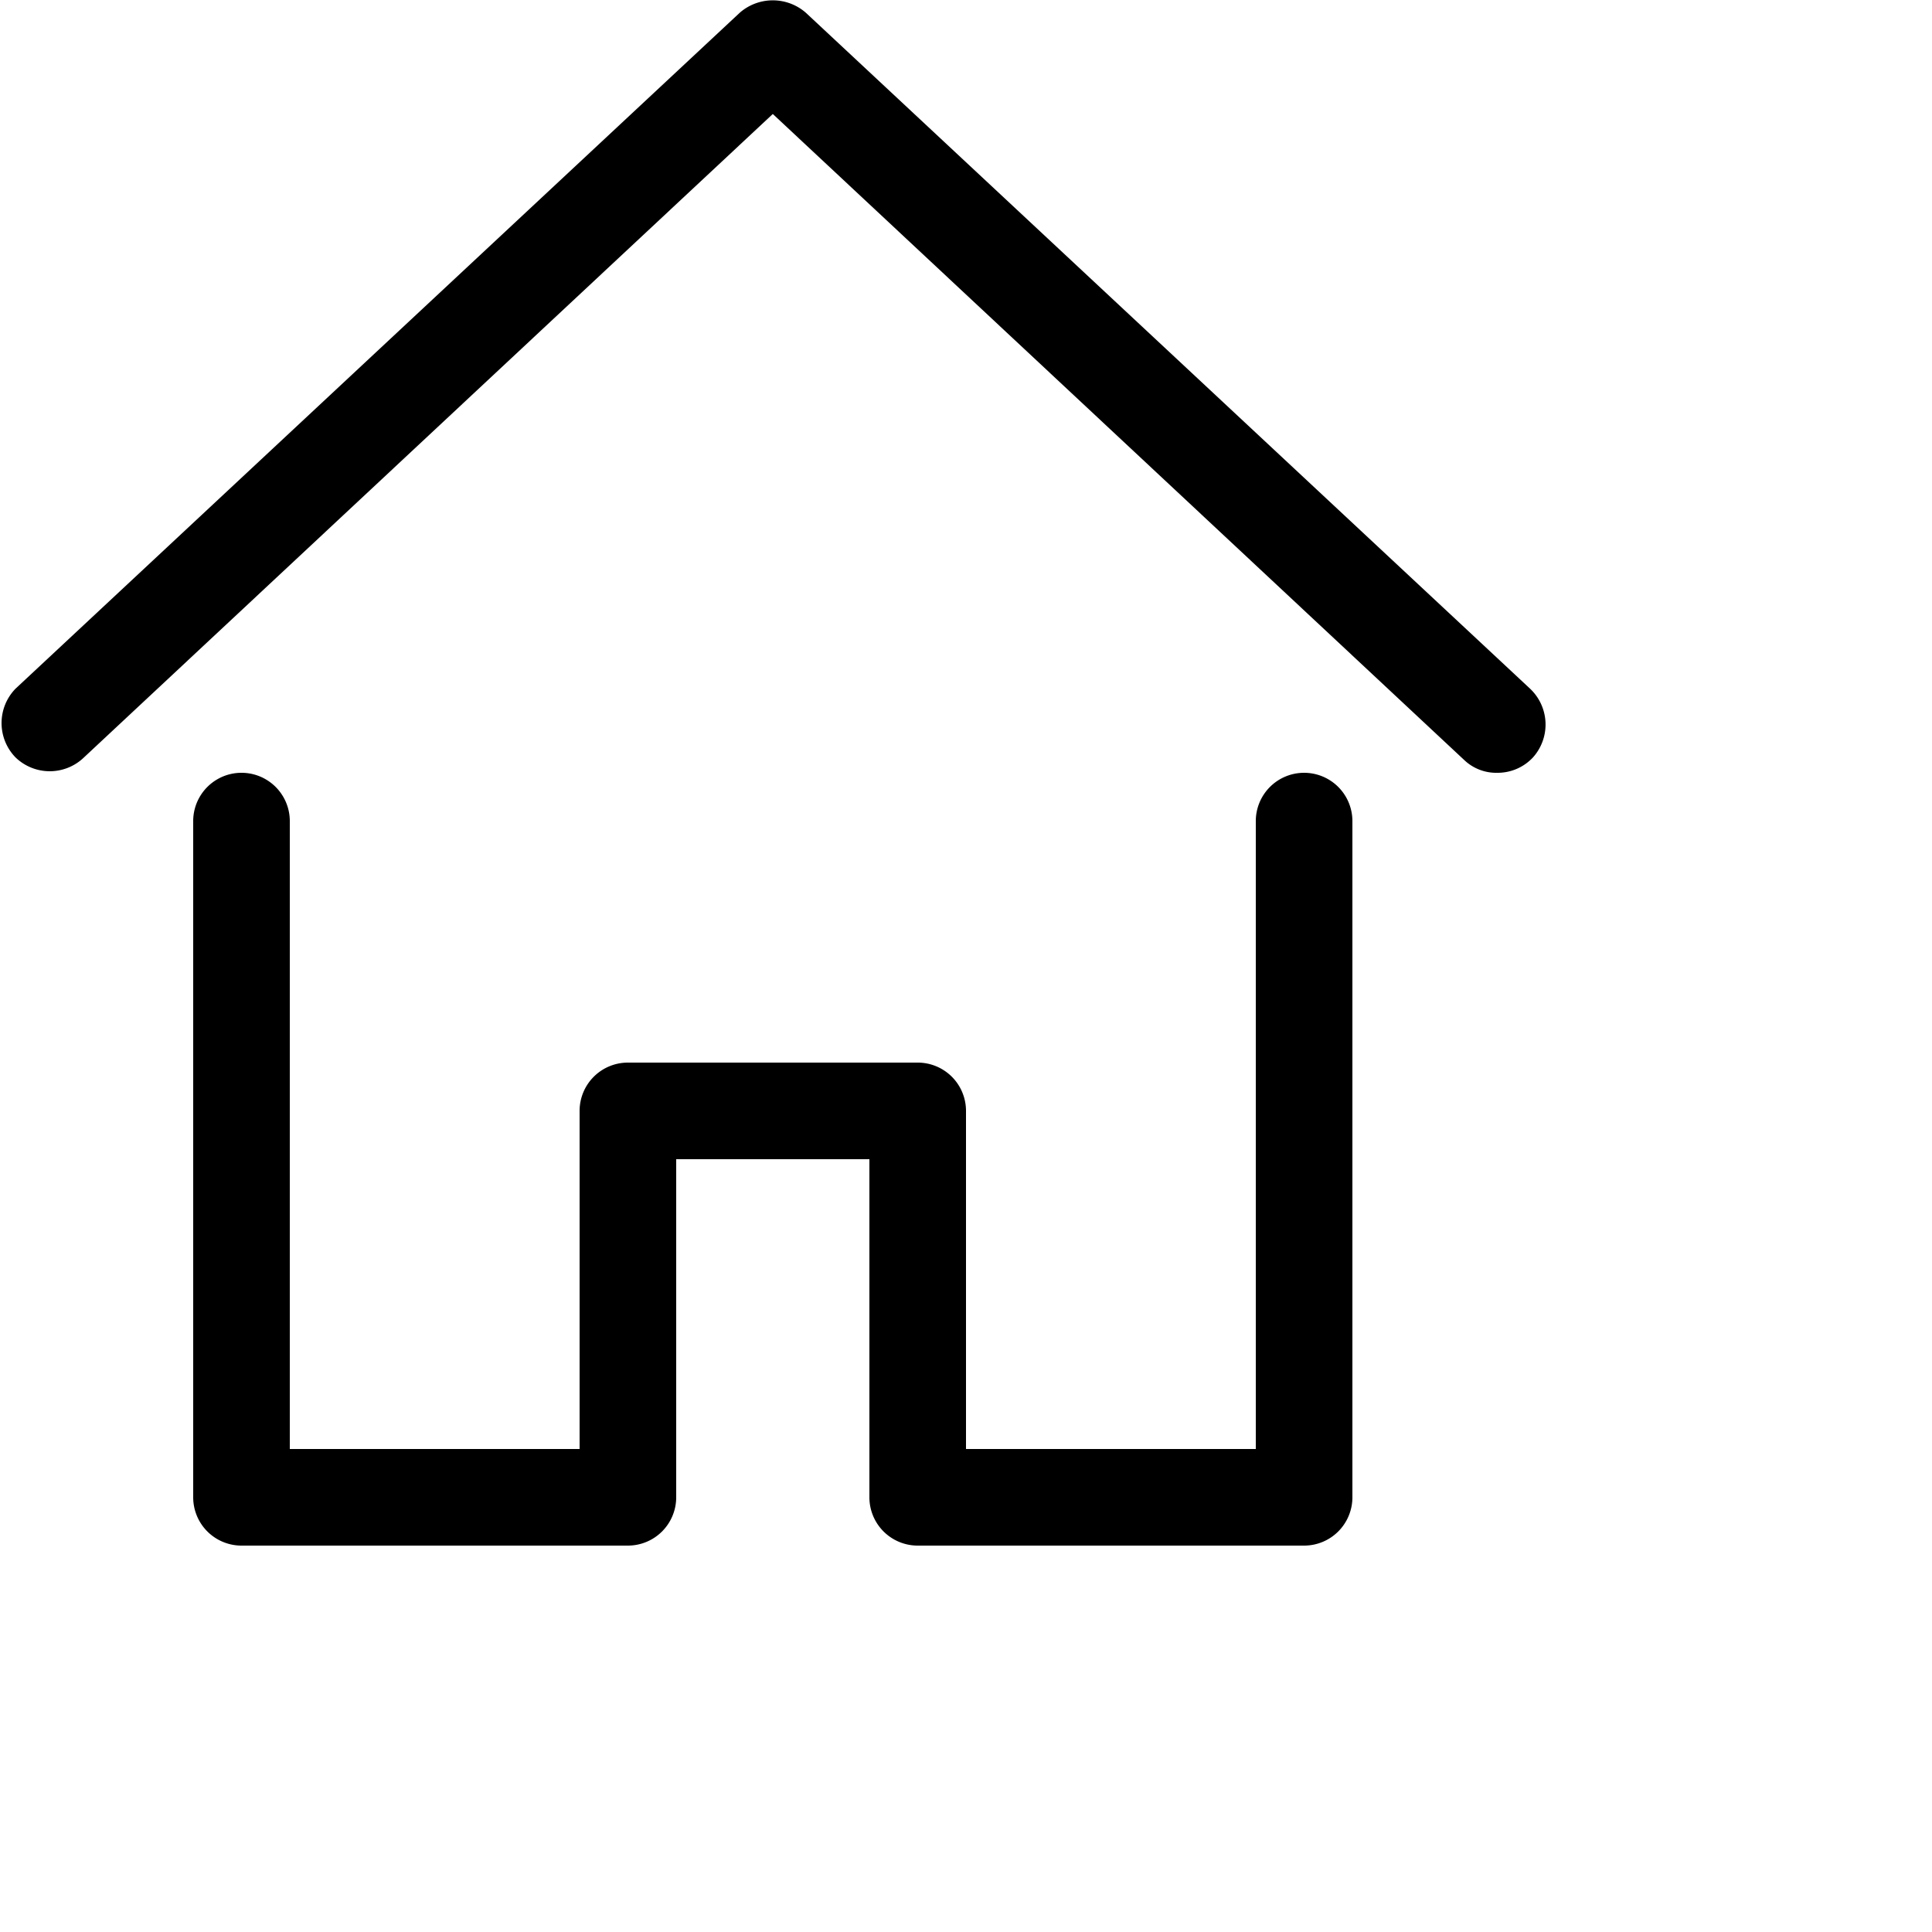 <svg xmlns="http://www.w3.org/2000/svg" width="20px" height="20px" viewBox="0 0 20 20">
	<g id="Layer_2" data-name="Layer 2">
		<g id="Layer_1-2" data-name="Layer 1">
			<path d="M15.84,7.13l-7.5-7a.52.52,0,0,0-.68,0l-7.5,7a.51.51,0,0,0,0,.71.51.51,0,0,0,.71,0L8,1.18l7.16,6.69A.48.48,0,0,0,15.5,8a.5.5,0,0,0,.37-.16A.51.51,0,0,0,15.84,7.13Z"/><path d="M13.5,8a.5.5,0,0,0-.5.5V15H10V11.5a.5.5,0,0,0-.5-.5h-3a.5.5,0,0,0-.5.5V15H3V8.5a.5.5,0,0,0-1,0v7a.5.5,0,0,0,.5.5h4a.5.5,0,0,0,.5-.5V12H9v3.5a.5.5,0,0,0,.5.5h4a.5.5,0,0,0,.5-.5v-7A.5.5,0,0,0,13.5,8Z"/>
		</g>
	</g>
</svg>

